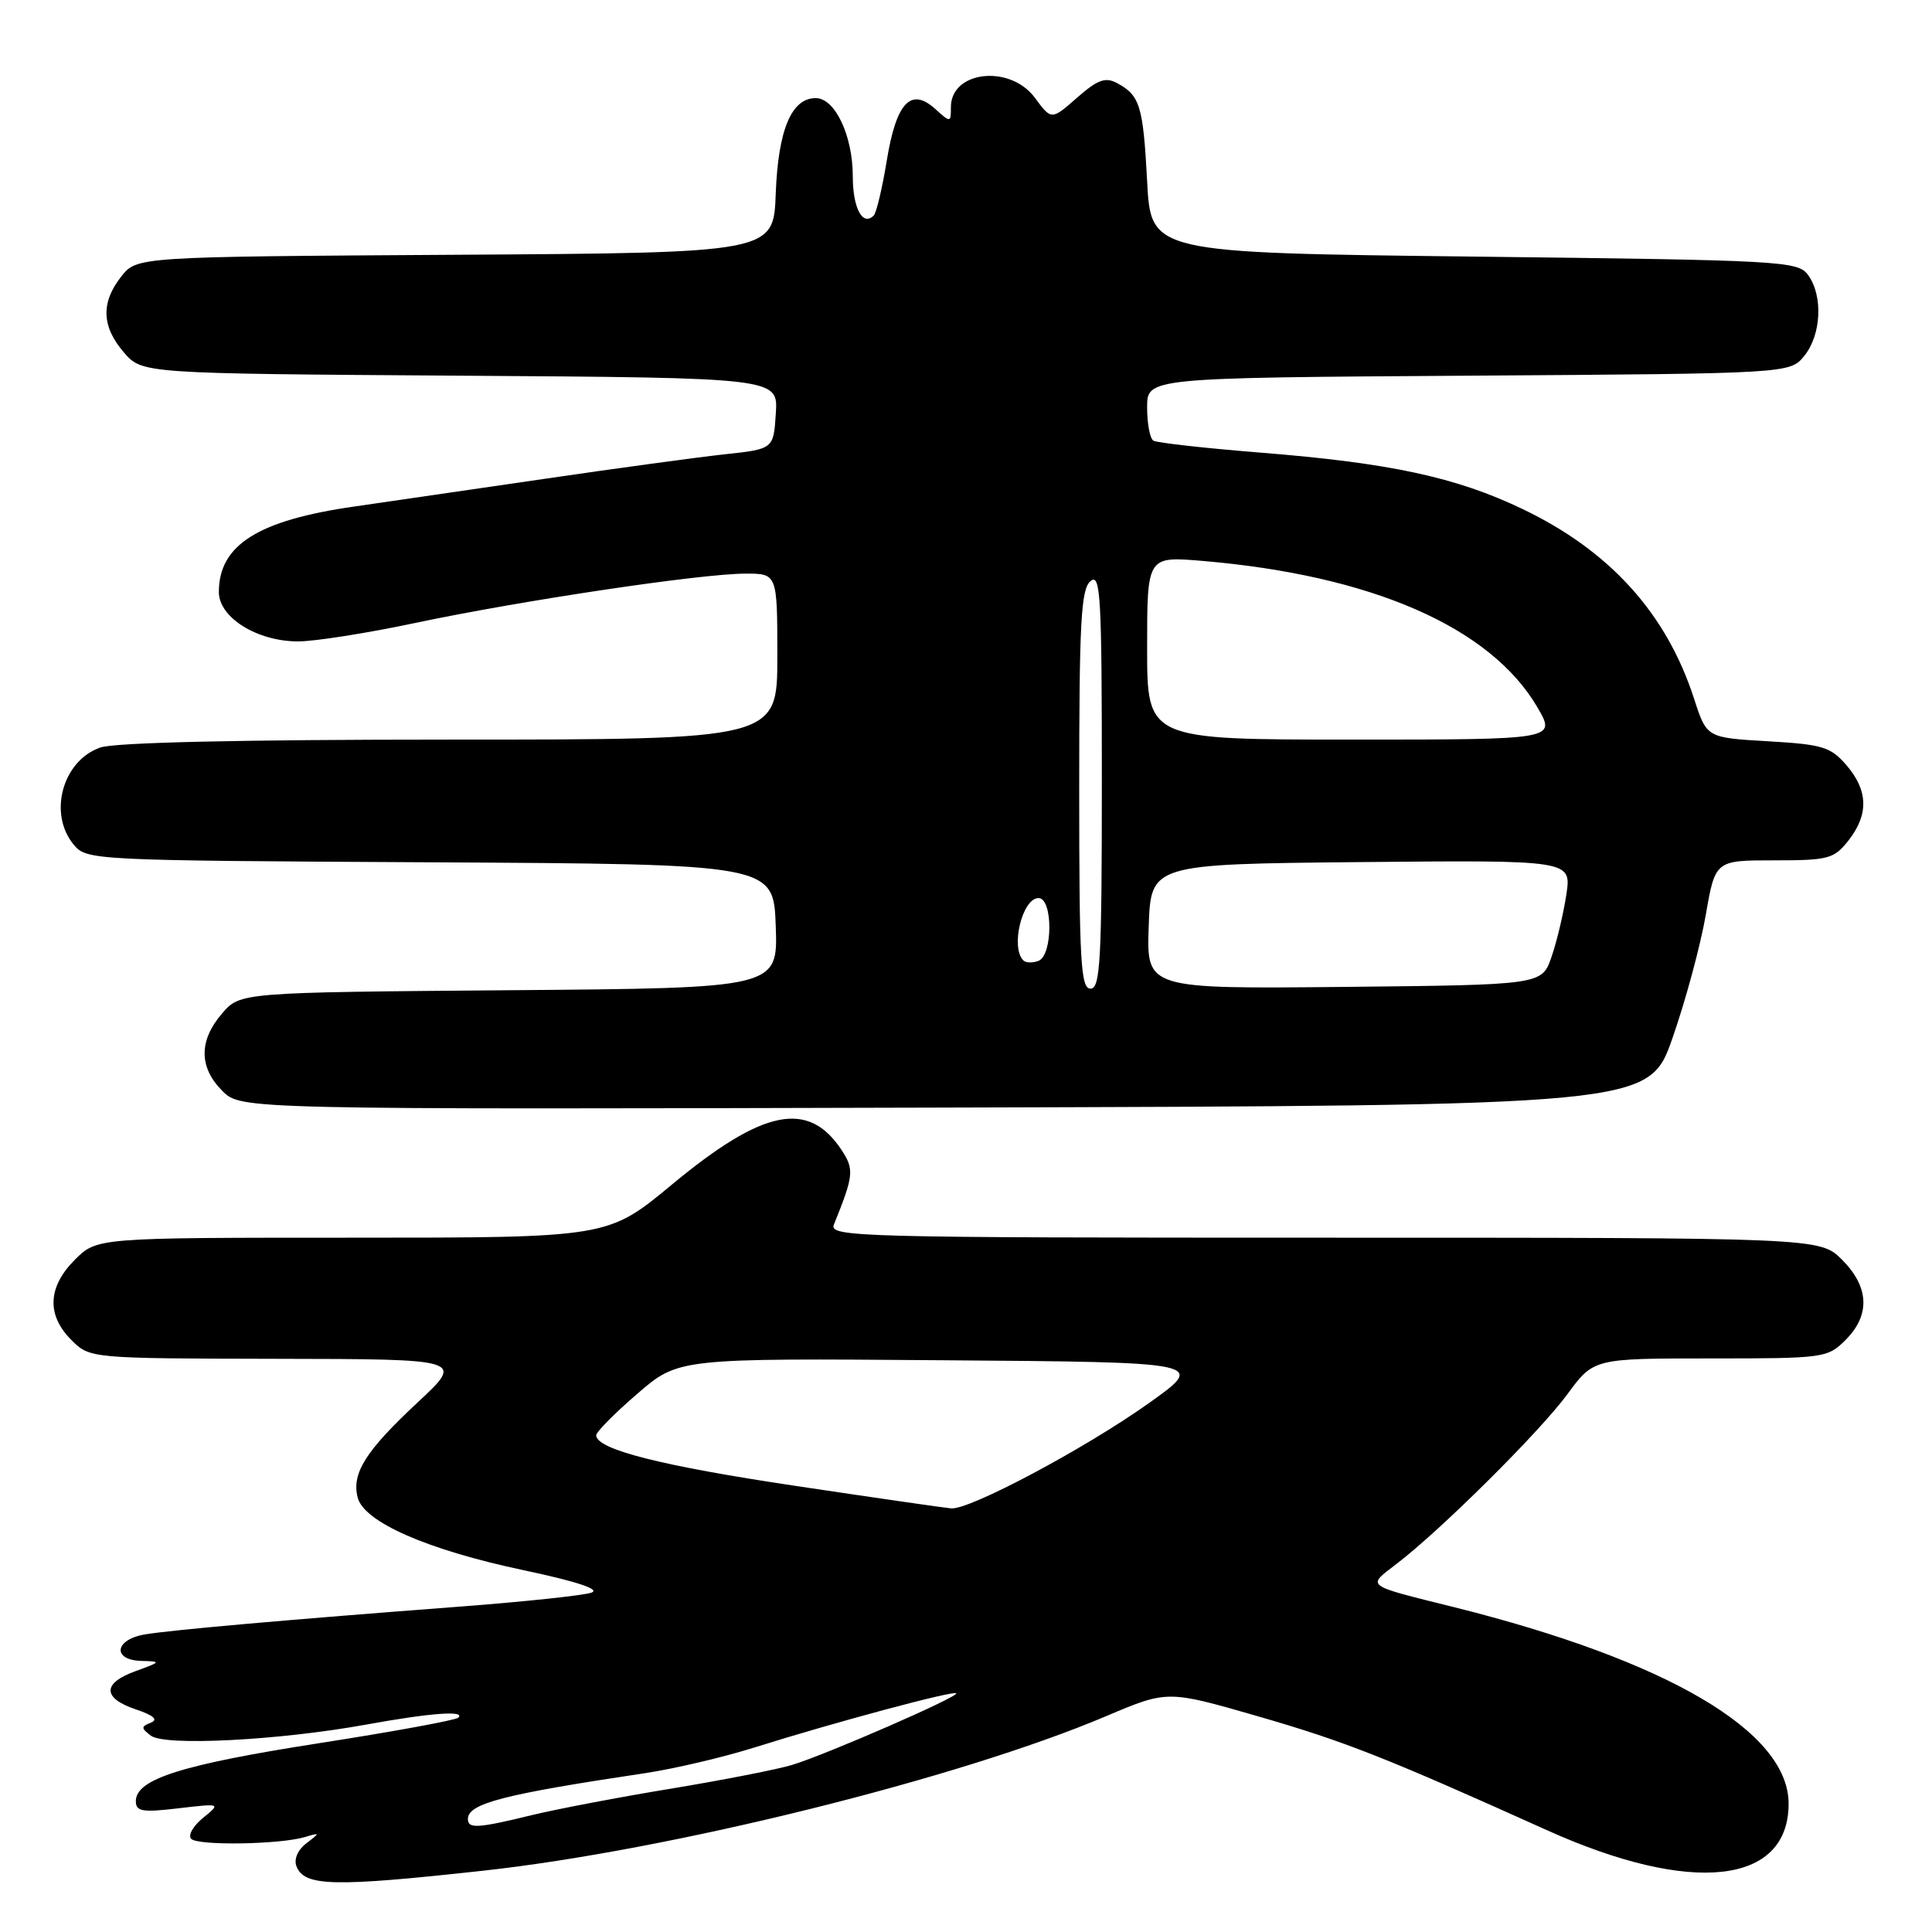 <?xml version="1.0" encoding="UTF-8" standalone="no"?>
<!DOCTYPE svg PUBLIC "-//W3C//DTD SVG 1.1//EN" "http://www.w3.org/Graphics/SVG/1.1/DTD/svg11.dtd" >
<svg xmlns="http://www.w3.org/2000/svg" xmlns:xlink="http://www.w3.org/1999/xlink" version="1.1" viewBox="0 0 256 256">
 <g >
 <path fill="currentColor"
d=" M 64.00 247.88 C 88.81 245.16 127.16 235.64 146.59 227.39 C 154.69 223.96 154.69 223.96 166.59 227.39 C 178.21 230.75 183.45 232.81 205.00 242.52 C 224.14 251.14 237.00 249.73 237.00 239.00 C 237.00 229.45 220.97 220.03 192.68 212.96 C 180.71 209.98 181.09 210.26 185.03 207.24 C 190.92 202.74 204.00 189.75 207.68 184.75 C 211.17 180.00 211.17 180.00 226.63 180.00 C 241.71 180.00 242.15 179.94 244.55 177.55 C 247.85 174.24 247.68 170.53 244.08 166.92 C 241.15 164.00 241.15 164.00 175.47 164.00 C 113.31 164.00 109.82 163.91 110.50 162.25 C 113.12 155.78 113.20 154.96 111.55 152.44 C 107.14 145.71 101.14 146.92 89.02 156.97 C 80.55 164.00 80.55 164.00 46.70 164.00 C 12.85 164.00 12.85 164.00 9.92 166.92 C 6.32 170.53 6.15 174.24 9.45 177.55 C 11.91 180.00 11.91 180.00 36.70 180.05 C 61.50 180.09 61.50 180.09 55.37 185.80 C 48.45 192.25 46.58 195.20 47.39 198.42 C 48.21 201.68 56.64 205.37 69.38 208.06 C 76.42 209.55 79.59 210.60 78.38 211.03 C 77.35 211.40 69.53 212.23 61.00 212.88 C 38.09 214.62 22.92 215.96 19.25 216.56 C 15.19 217.22 14.80 219.97 18.75 220.08 C 21.39 220.15 21.36 220.20 18.00 221.42 C 13.54 223.02 13.54 225.00 17.99 226.50 C 20.34 227.29 21.00 227.86 19.99 228.26 C 18.67 228.78 18.67 228.98 20.00 229.99 C 21.85 231.39 36.98 230.61 48.50 228.52 C 57.03 226.97 61.71 226.62 60.73 227.60 C 60.40 227.93 52.07 229.46 42.23 230.99 C 24.09 233.82 18.00 235.74 18.00 238.66 C 18.00 240.03 18.85 240.18 23.64 239.61 C 29.28 238.95 29.28 238.95 26.89 240.89 C 25.58 241.96 24.88 243.20 25.34 243.66 C 26.26 244.58 37.06 244.41 40.40 243.42 C 42.43 242.81 42.44 242.84 40.59 244.25 C 39.46 245.11 38.92 246.36 39.28 247.28 C 40.31 249.97 44.14 250.06 64.00 247.88 Z  M 221.63 137.50 C 223.36 132.55 225.33 125.24 226.02 121.25 C 227.28 114.00 227.28 114.00 235.07 114.00 C 242.29 114.00 243.01 113.81 244.93 111.37 C 247.63 107.93 247.55 104.75 244.67 101.40 C 242.57 98.96 241.51 98.64 234.24 98.22 C 226.15 97.75 226.15 97.75 224.49 92.63 C 220.83 81.30 213.34 73.00 201.75 67.45 C 192.94 63.23 184.21 61.35 167.08 59.98 C 159.69 59.39 153.28 58.67 152.83 58.39 C 152.37 58.11 152.00 56.12 152.00 53.97 C 152.00 50.06 152.00 50.06 194.59 49.78 C 237.18 49.50 237.18 49.50 239.09 47.14 C 241.34 44.35 241.58 39.18 239.58 36.44 C 238.23 34.59 236.27 34.48 195.33 34.00 C 152.50 33.50 152.50 33.50 152.00 24.00 C 151.47 14.00 151.05 12.63 147.99 11.00 C 146.47 10.18 145.42 10.57 142.71 12.95 C 139.32 15.93 139.32 15.93 137.13 12.96 C 133.84 8.51 126.00 9.37 126.00 14.19 C 126.00 16.27 125.96 16.27 123.94 14.45 C 120.70 11.51 118.76 13.56 117.50 21.29 C 116.90 24.94 116.13 28.21 115.77 28.56 C 114.31 30.03 113.00 27.59 113.00 23.39 C 113.00 17.97 110.65 13.00 108.09 13.00 C 104.87 13.00 103.11 17.20 102.79 25.65 C 102.50 33.50 102.50 33.50 60.31 33.76 C 18.13 34.02 18.13 34.02 16.06 36.65 C 13.35 40.10 13.46 43.26 16.41 46.69 C 18.83 49.50 18.83 49.50 60.97 49.78 C 103.11 50.06 103.11 50.06 102.80 54.78 C 102.50 59.50 102.50 59.50 96.00 60.20 C 92.42 60.59 81.62 62.06 72.00 63.47 C 62.38 64.88 51.12 66.52 47.00 67.11 C 34.18 68.94 29.00 72.21 29.00 78.45 C 29.00 81.83 34.08 84.99 39.50 84.99 C 41.70 84.99 48.67 83.89 55.00 82.55 C 68.91 79.60 92.90 76.01 98.75 76.01 C 103.00 76.00 103.00 76.00 103.00 87.00 C 103.00 98.00 103.00 98.00 59.65 98.00 C 31.96 98.00 15.21 98.38 13.29 99.05 C 8.29 100.79 6.36 107.79 9.75 111.90 C 11.48 113.99 12.02 114.02 57.00 114.26 C 102.50 114.50 102.50 114.50 102.79 122.71 C 103.08 130.93 103.08 130.93 67.45 131.21 C 31.82 131.50 31.82 131.50 29.41 134.31 C 26.33 137.89 26.35 141.44 29.46 144.55 C 31.92 147.01 31.92 147.01 125.21 146.76 C 218.50 146.50 218.50 146.50 221.63 137.50 Z  M 62.00 241.04 C 62.00 238.97 66.64 237.77 85.50 234.95 C 89.35 234.37 95.88 232.84 100.00 231.54 C 110.73 228.17 126.32 223.99 126.71 224.37 C 127.12 224.79 109.67 232.41 105.00 233.85 C 103.08 234.44 95.88 235.85 89.00 236.99 C 82.12 238.12 73.77 239.71 70.44 240.52 C 63.32 242.26 62.00 242.34 62.00 241.04 Z  M 105.42 196.89 C 87.55 194.22 79.00 192.05 79.00 190.18 C 79.00 189.74 81.45 187.26 84.45 184.68 C 89.90 179.97 89.90 179.97 124.88 180.24 C 159.86 180.50 159.86 180.50 152.18 185.96 C 143.75 191.95 128.48 200.08 126.04 199.87 C 125.20 199.80 115.91 198.46 105.42 196.89 Z  M 143.00 104.62 C 143.00 82.40 143.24 78.05 144.50 77.00 C 145.83 75.90 146.00 78.94 146.00 103.38 C 146.00 127.26 145.80 131.00 144.50 131.00 C 143.20 131.00 143.00 127.40 143.00 104.62 Z  M 152.21 122.77 C 152.50 114.50 152.50 114.50 180.37 114.23 C 208.23 113.97 208.23 113.97 207.55 118.53 C 207.17 121.04 206.29 124.76 205.58 126.80 C 204.30 130.50 204.30 130.50 178.11 130.77 C 151.92 131.03 151.92 131.03 152.21 122.77 Z  M 135.60 127.26 C 133.87 125.54 135.46 119.00 137.61 119.00 C 139.53 119.00 139.52 126.59 137.60 127.32 C 136.83 127.62 135.93 127.59 135.60 127.26 Z  M 152.00 85.85 C 152.00 73.71 152.00 73.71 159.29 74.32 C 181.77 76.22 197.53 83.11 203.73 93.75 C 206.20 98.00 206.20 98.00 179.10 98.00 C 152.00 98.00 152.00 98.00 152.00 85.85 Z "/>
</g>
</svg>